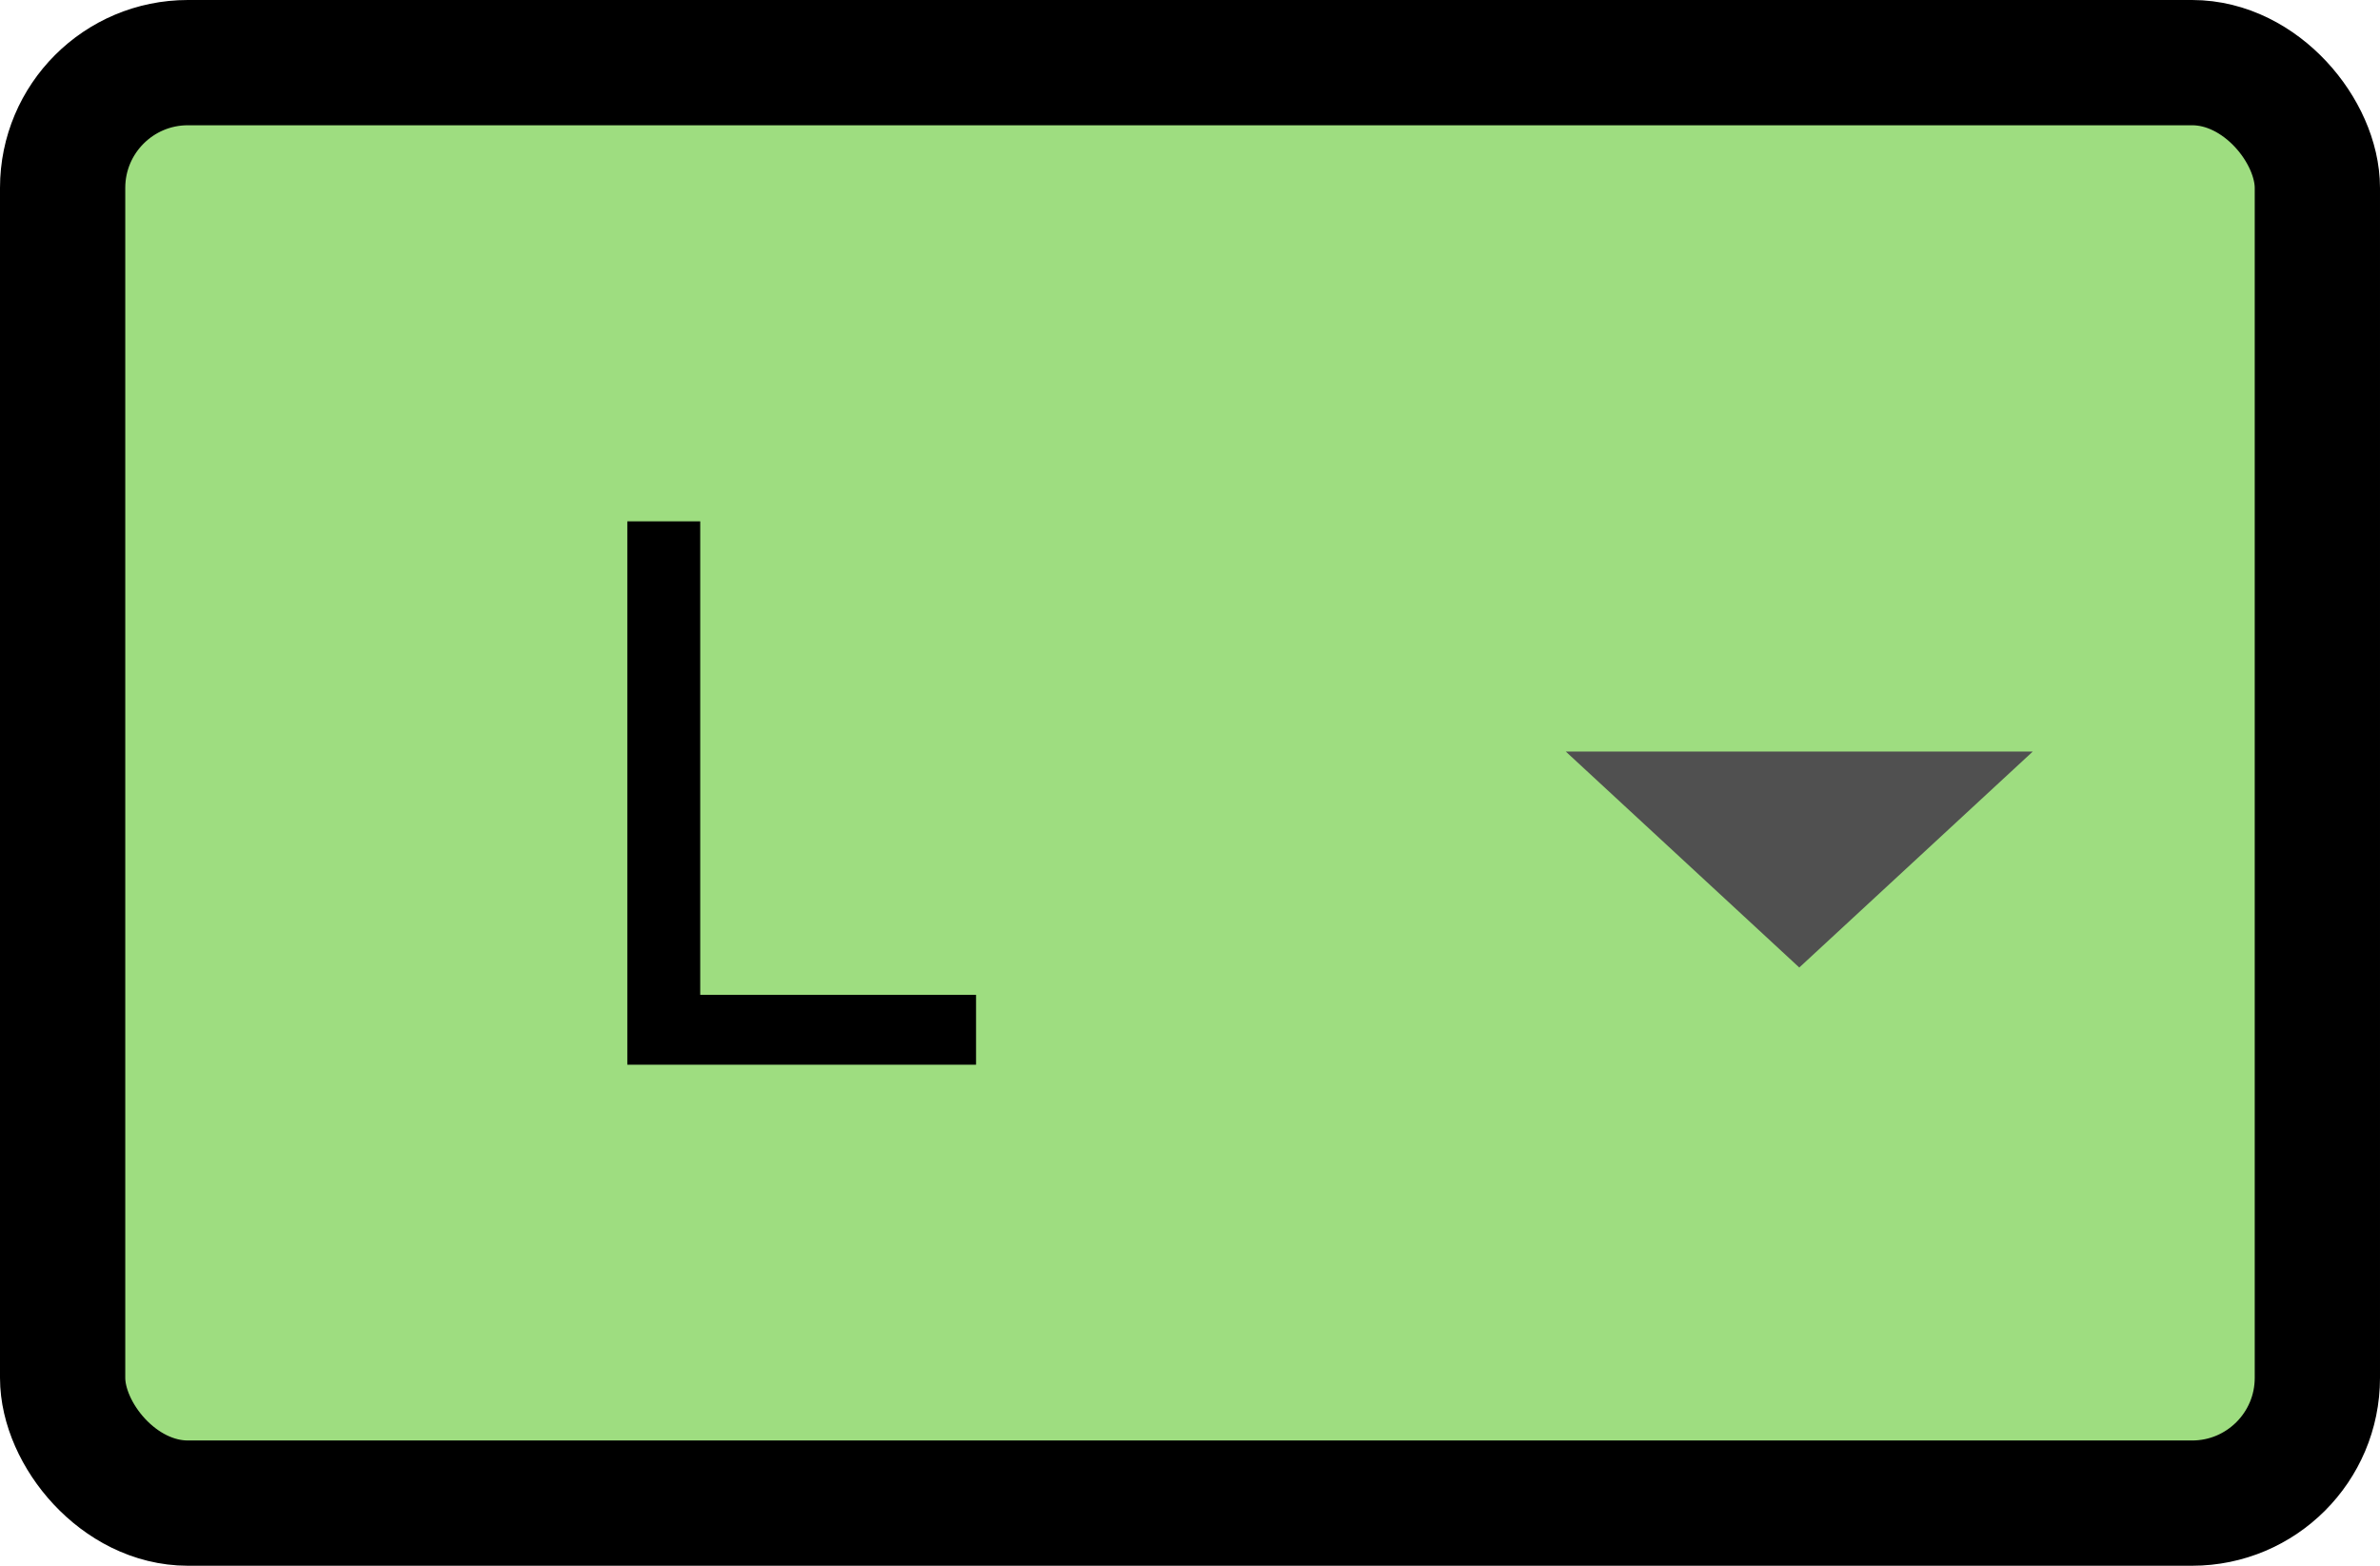 <svg width="38" height="25" viewBox="0 0 38 25" fill="none" xmlns="http://www.w3.org/2000/svg">
<rect x="1" y="1" width="36" height="23" rx="2" fill="#9EDD80" stroke="black" stroke-width="2"/>
<path fill-rule="evenodd" clip-rule="evenodd" d="M25 12L28.728 15.448L32.456 12H25Z" fill="#505050"/>
<path d="M10.016 8.324H11.18V15.884H15.584V17H10.016V8.324Z" fill="black"/>
</svg>
